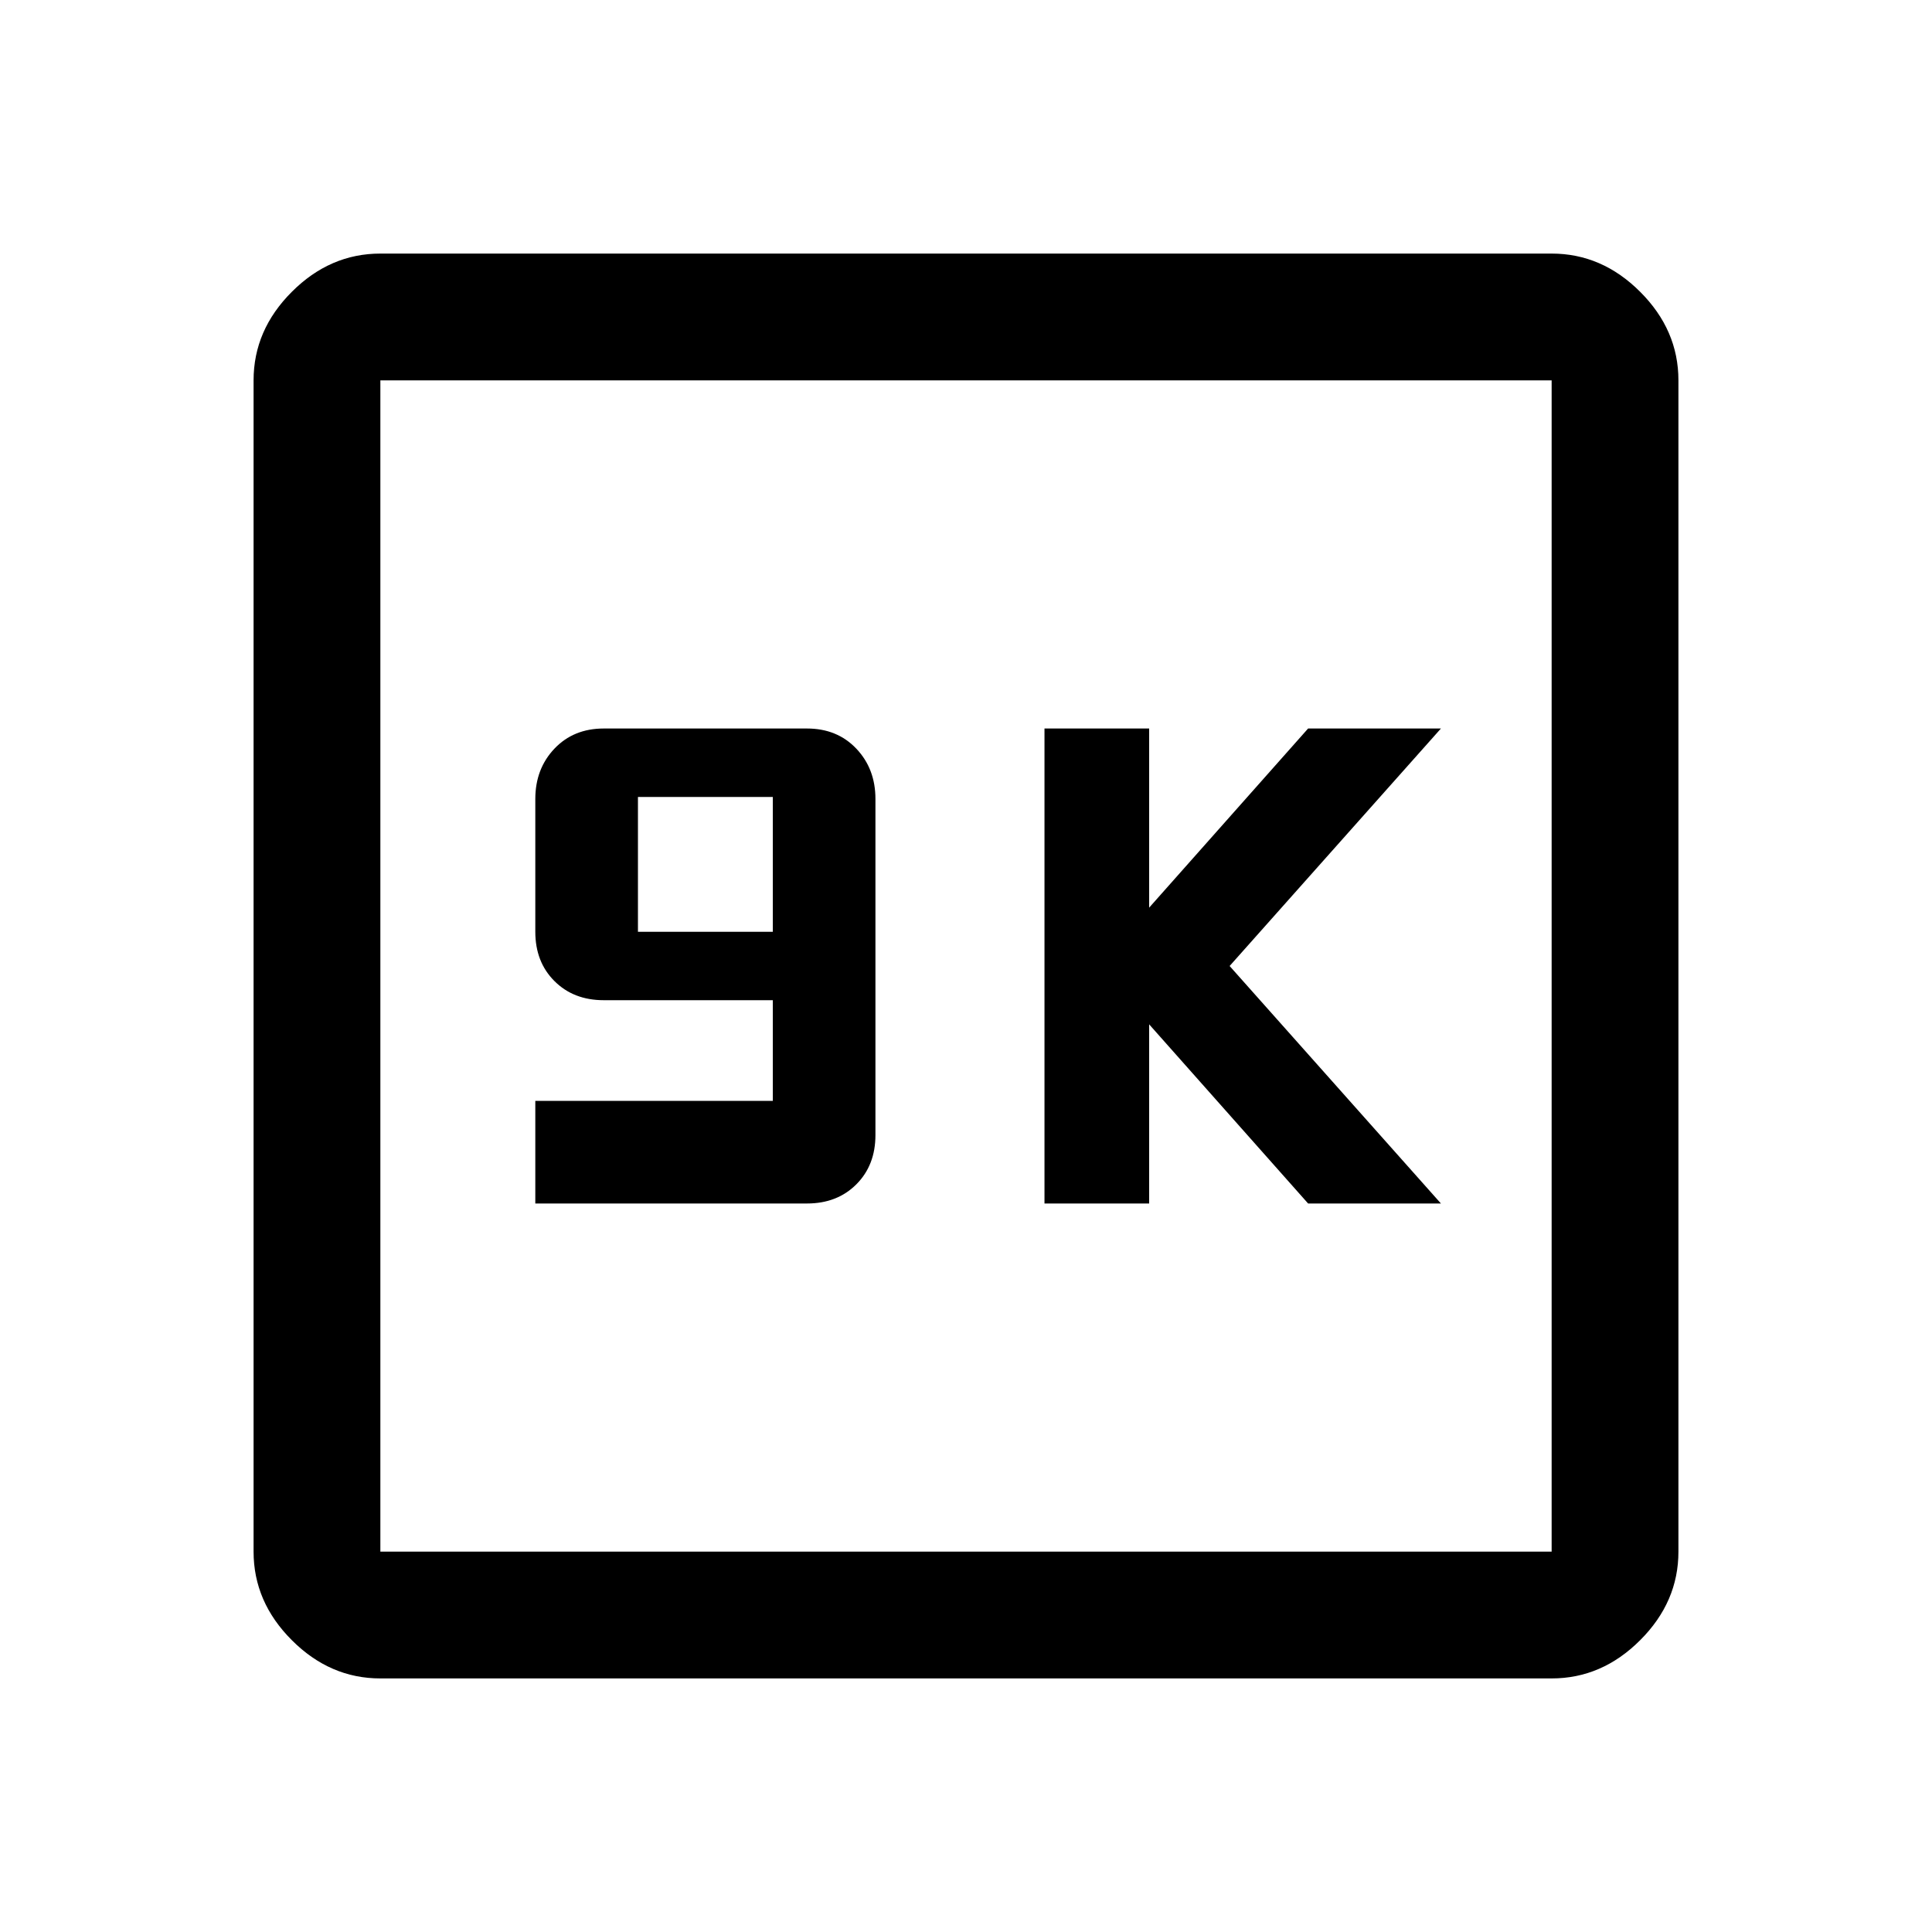<svg xmlns="http://www.w3.org/2000/svg" height="40" width="40"><path d="M11.083 24.917h5.625q.625 0 1.021-.396.396-.396.396-1.021v-6.958q0-.625-.396-1.042-.396-.417-1.021-.417H12.5q-.625 0-1.021.417-.396.417-.396 1.042v2.75q0 .625.396 1.02.396.396 1.021.396H16v2.084h-4.917Zm2.125-5.625V16.5H16v2.792Zm8.417 5.625h2.167v-3.709l3.291 3.709h2.75L25.458 20l4.375-4.917h-2.75l-3.291 3.709v-3.709h-2.167ZM7.875 34.75q-1.042 0-1.833-.792-.792-.791-.792-1.833V7.875q0-1.042.792-1.833.791-.792 1.833-.792h24.25q1.042 0 1.833.792.792.791.792 1.833v24.25q0 1.042-.792 1.833-.791.792-1.833.792Zm0-2.625h24.25V7.875H7.875v24.25Zm0-24.25v24.25-24.25Z"/></svg>